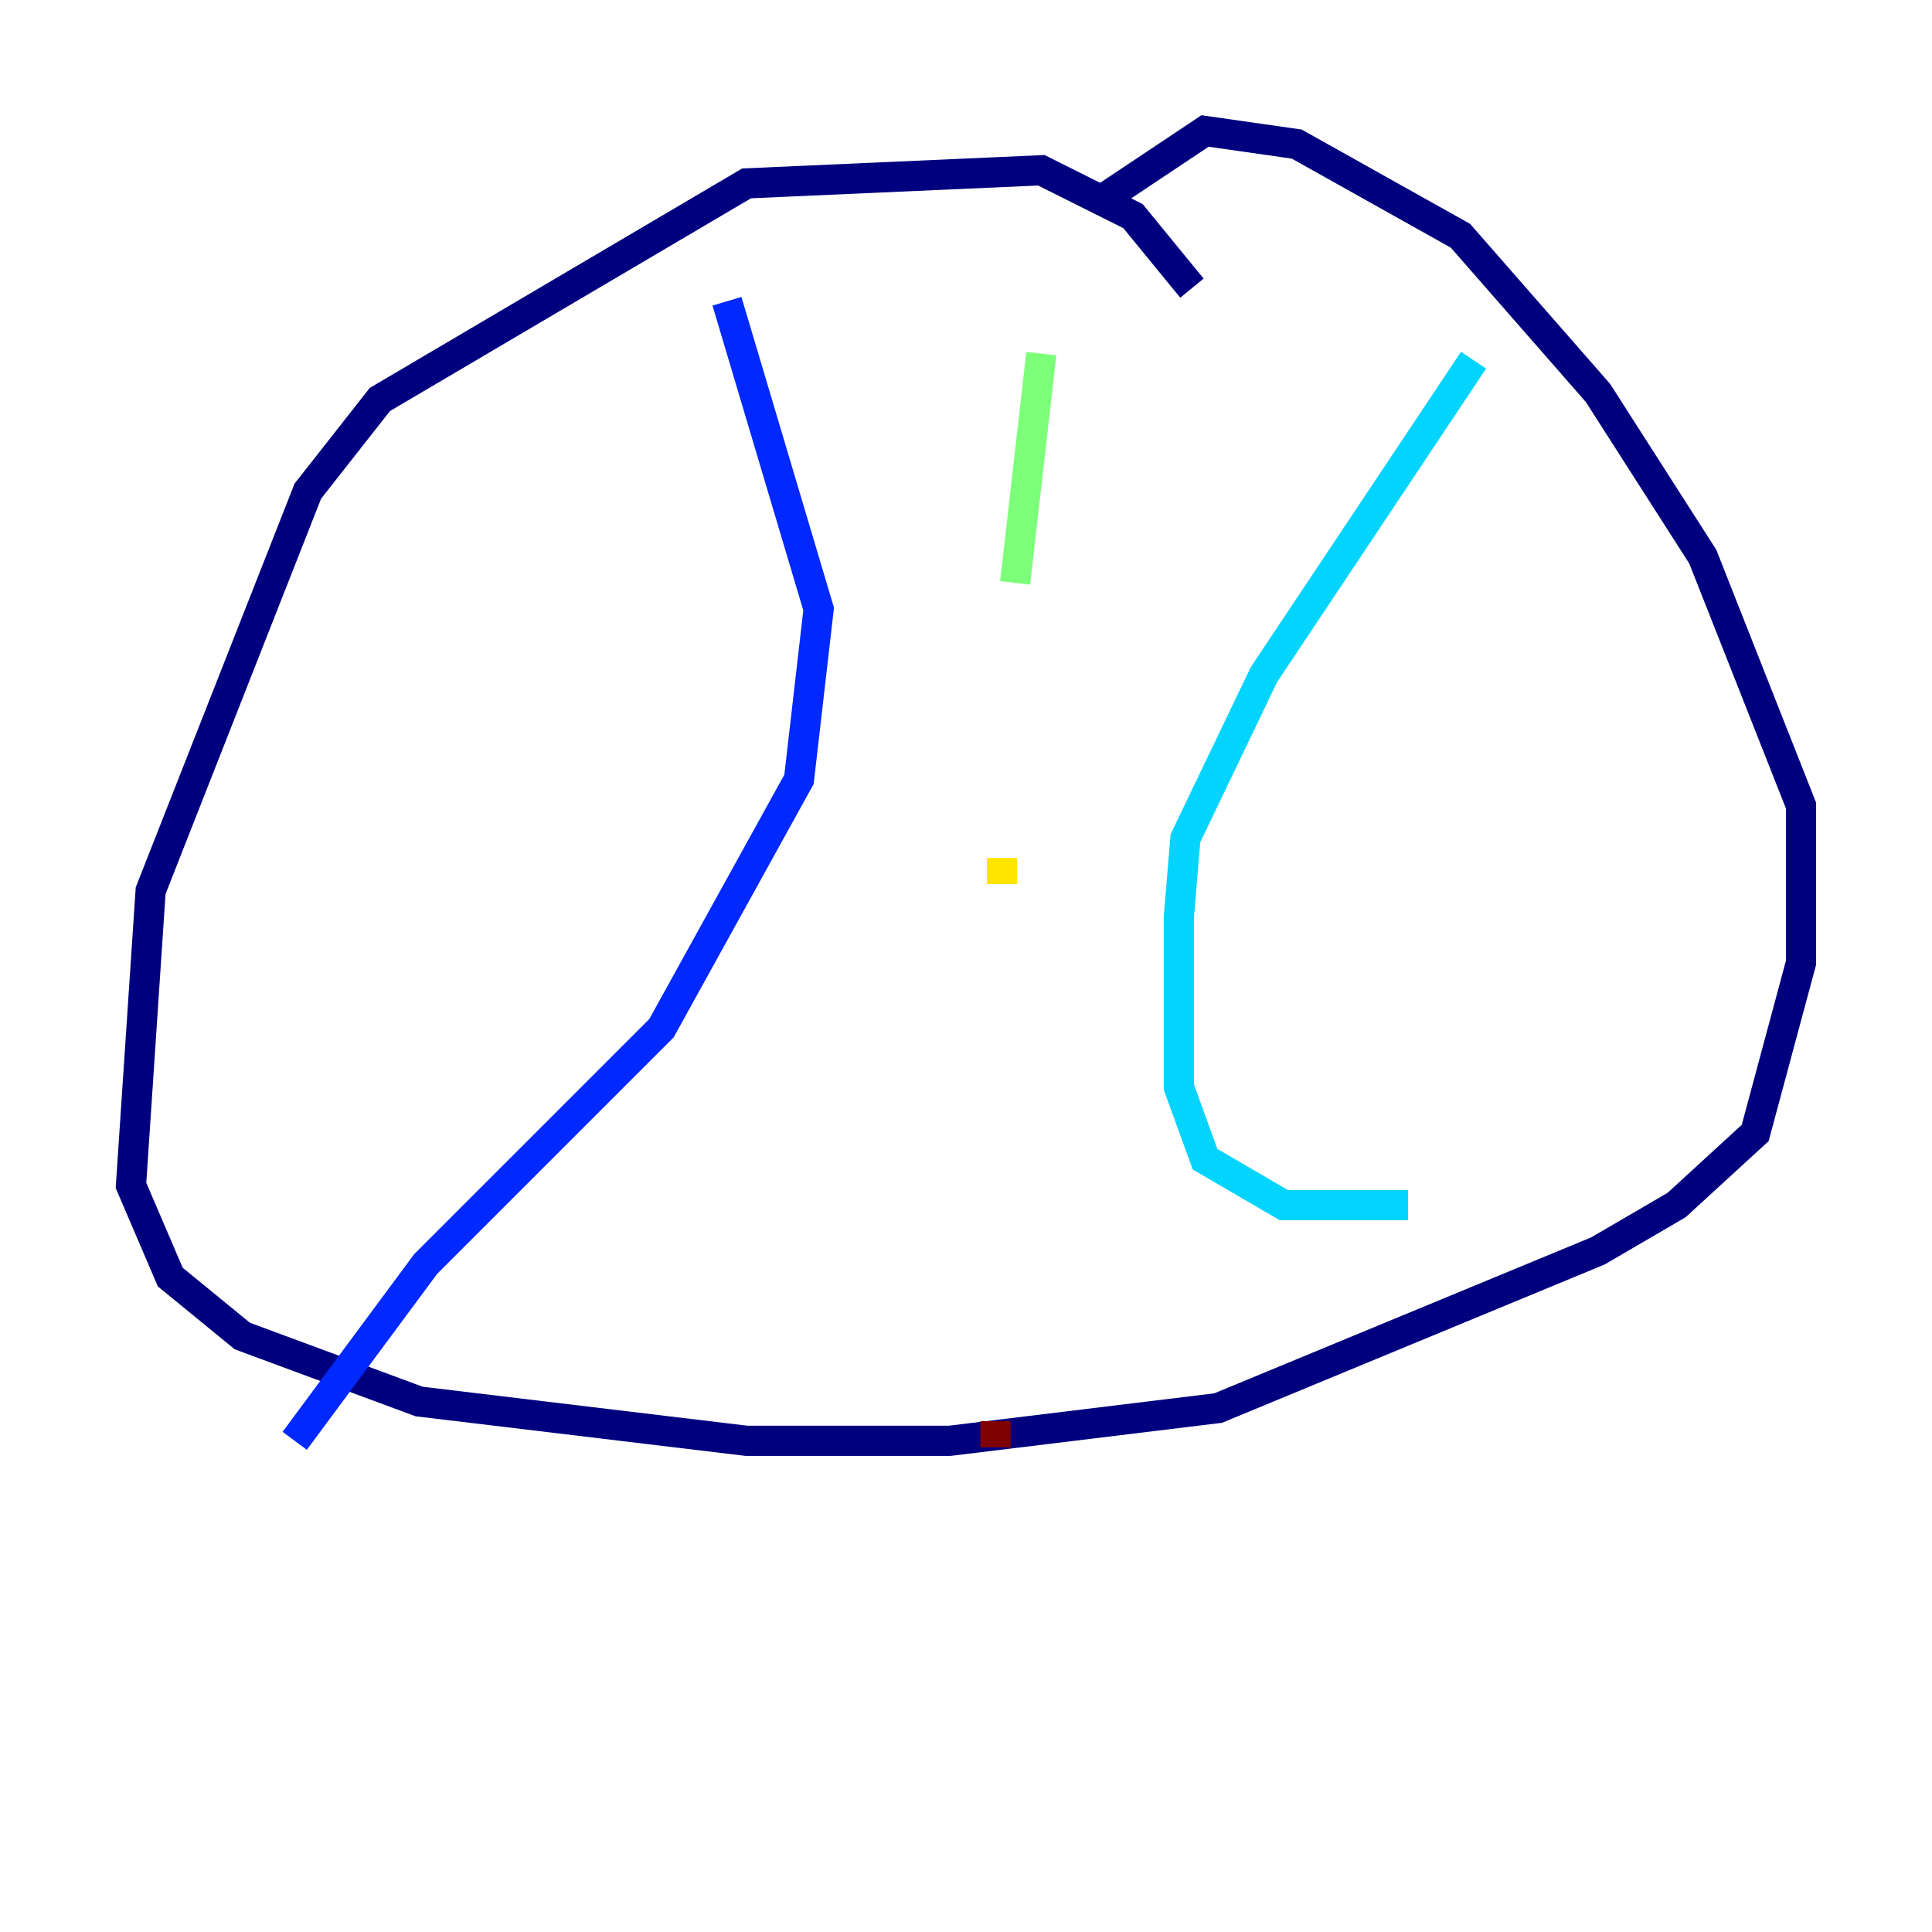 <?xml version="1.0" encoding="utf-8" ?>
<svg baseProfile="tiny" height="128" version="1.2" viewBox="0,0,128,128" width="128" xmlns="http://www.w3.org/2000/svg" xmlns:ev="http://www.w3.org/2001/xml-events" xmlns:xlink="http://www.w3.org/1999/xlink"><defs /><polyline fill="none" points="78.969,19.091 75.064,14.319 68.99,11.281 49.464,12.149 25.166,26.468 20.393,32.542 9.98,59.01 8.678,78.536 11.281,84.61 16.054,88.515 27.77,92.854 49.464,95.458 62.915,95.458 80.705,93.288 105.871,82.875 111.078,79.837 116.285,75.064 119.322,63.783 119.322,53.37 112.814,36.881 105.871,26.034 96.759,15.62 85.912,9.546 79.837,8.678 73.329,13.017" stroke="#00007f" stroke-width="2" /><polyline fill="none" points="48.163,19.959 54.237,40.352 52.936,51.634 43.824,68.122 28.203,83.742 19.525,95.458" stroke="#0028ff" stroke-width="2" /><polyline fill="none" points="97.627,23.864 83.742,44.691 78.536,55.539 78.102,60.746 78.102,72.027 79.837,76.8 85.044,79.837 93.288,79.837" stroke="#00d4ff" stroke-width="2" /><polyline fill="none" points="68.99,23.43 67.254,38.617" stroke="#7cff79" stroke-width="2" /><polyline fill="none" points="66.386,56.841 66.386,58.576" stroke="#ffe500" stroke-width="2" /><polyline fill="none" points="65.953,80.705 65.953,80.705" stroke="#ff4600" stroke-width="2" /><polyline fill="none" points="65.953,94.156 65.953,95.891" stroke="#7f0000" stroke-width="2" /></svg>